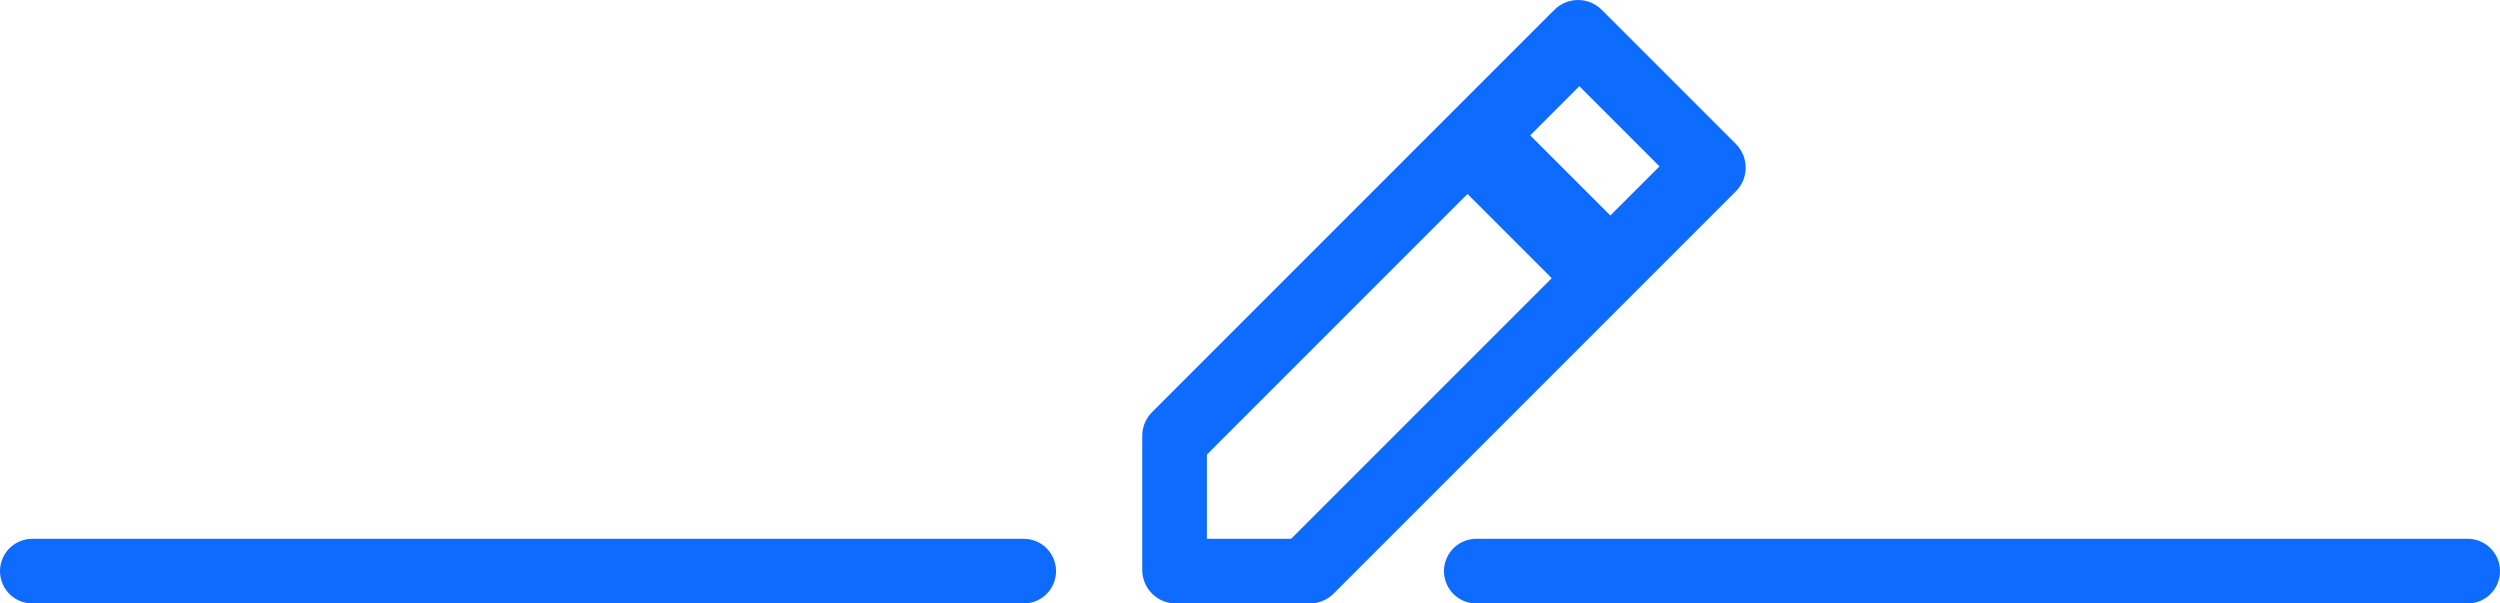 
<svg width="116px" height="28px" viewBox="0 0 116 28" version="1.1" xmlns="http://www.w3.org/2000/svg" xmlns:xlink="http://www.w3.org/1999/xlink">
    <g id="Page-1" stroke="none" stroke-width="1" fill="none" fill-rule="evenodd">
        <g id="ui-2do-congreso3d" transform="translate(-662, -3245)">
            <g id="Group-6" transform="translate(663, 3245)">
                <g id="ph:note-pencil" transform="translate(52, 0)" fill="#0D6BFF" fill-rule="nonzero">
                    <path d="M27.544,6.678 L21.322,0.456 C21.03,0.164 20.635,0 20.222,0 C19.81,0 19.414,0.164 19.122,0.456 L0.456,19.122 C0.164,19.414 0,19.81 0,20.222 L0,26.444 C0,27.304 0.696,28 1.556,28 L7.778,28 C8.19,28 8.586,27.836 8.878,27.544 L27.544,8.878 C27.836,8.586 28,8.19 28,7.778 C28,7.365 27.836,6.97 27.544,6.678 L27.544,6.678 Z M6.908,25 L3,25 L3,21.092 L15.092,9 L19,12.908 L6.908,25 Z M21.719,10 L18,6.281 L20.281,4 L24,7.719 L21.719,10 Z" id="Shape"></path>
                </g>
                <line x1="46.5" y1="26.5" x2="0.5" y2="26.5" id="Line-6" stroke="#0D6BFF" stroke-width="3" stroke-linecap="round"></line>
                <line x1="113.5" y1="26.5" x2="67.5" y2="26.5" id="Line-6-Copy" stroke="#0D6BFF" stroke-width="3" stroke-linecap="round"></line>
            </g>
        </g>
    </g>
</svg>